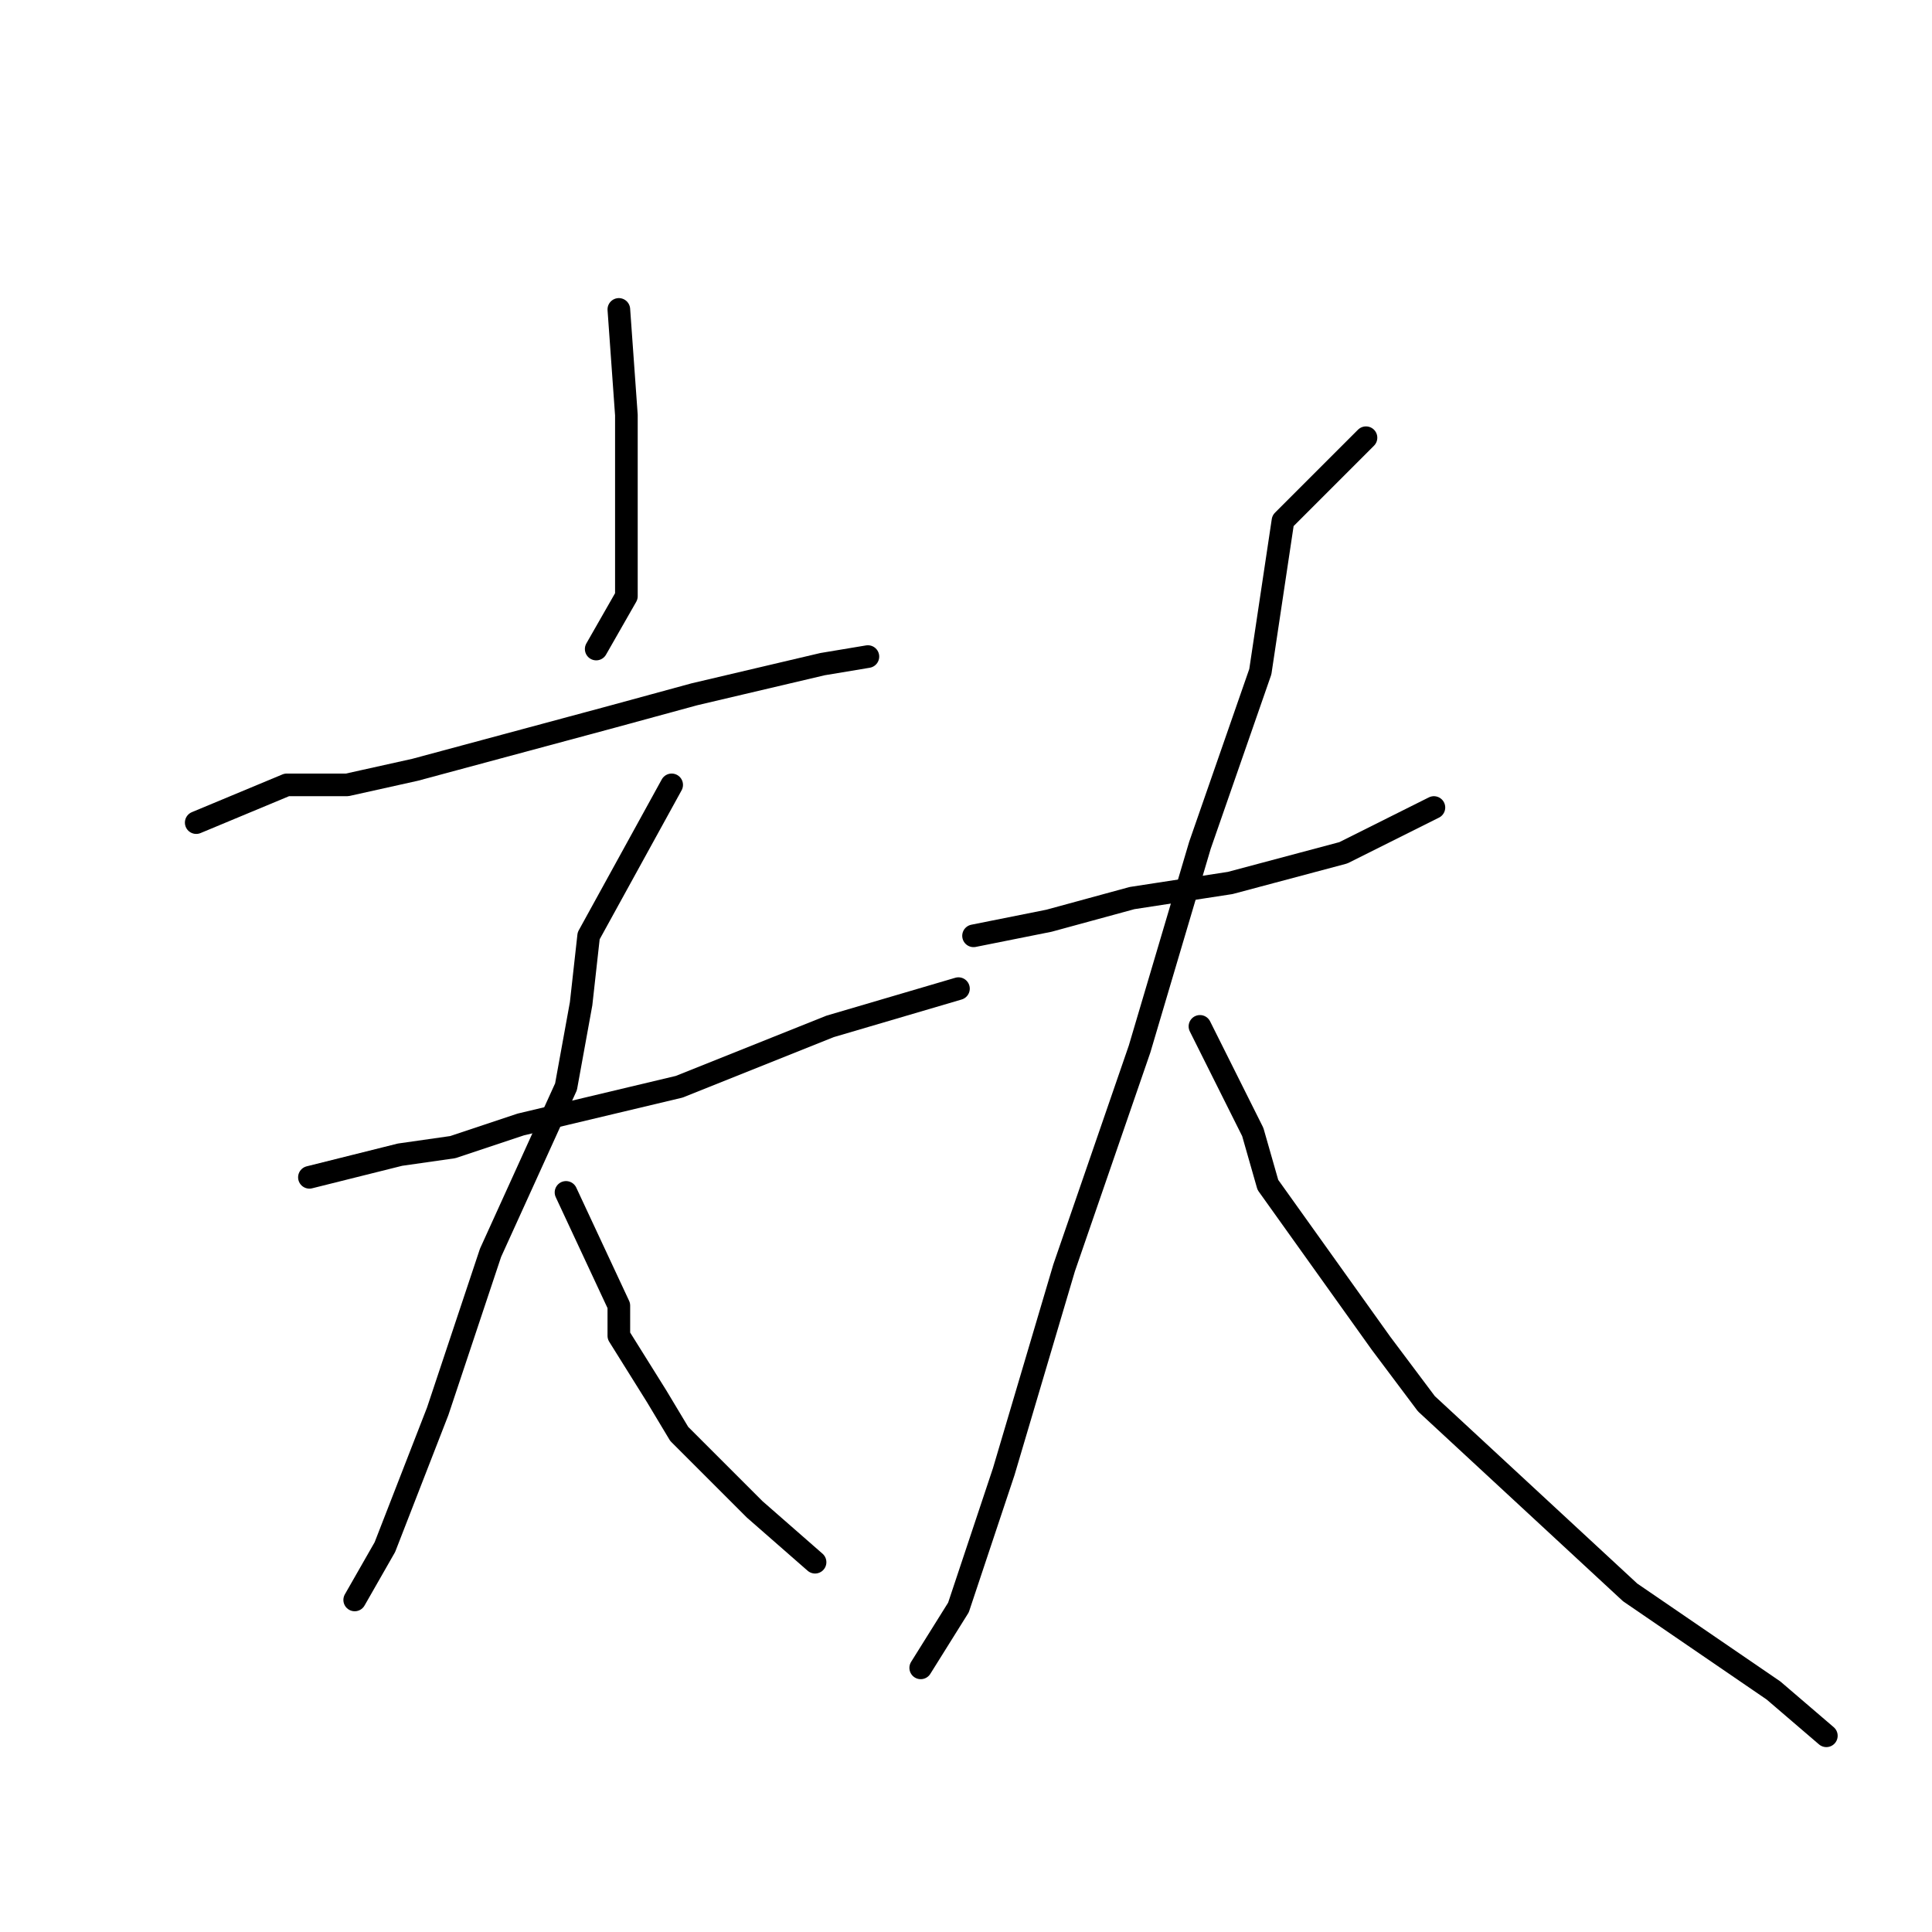 <?xml version="1.0" standalone="no"?>
    <svg width="256" height="256" xmlns="http://www.w3.org/2000/svg" version="1.1">
    <polyline stroke="black" stroke-width="3" stroke-linecap="round" fill="transparent" stroke-linejoin="round" points="82 41 83 55 83 65 83 79 79 86 79 86 " />
        <polyline stroke="black" stroke-width="3" stroke-linecap="round" fill="transparent" stroke-linejoin="round" points="26 109 38 104 46 104 55 102 81 95 92 92 109 88 115 87 115 87 " />
        <polyline stroke="black" stroke-width="3" stroke-linecap="round" fill="transparent" stroke-linejoin="round" points="41 156 53 153 60 152 69 149 90 144 110 136 127 131 127 131 " />
        <polyline stroke="black" stroke-width="3" stroke-linecap="round" fill="transparent" stroke-linejoin="round" points="89 104 78 124 77 133 75 144 65 166 58 187 51 205 47 212 47 212 " />
        <polyline stroke="black" stroke-width="3" stroke-linecap="round" fill="transparent" stroke-linejoin="round" points="75 158 82 173 82 177 87 185 90 190 100 200 108 207 108 207 " />
        <polyline stroke="black" stroke-width="3" stroke-linecap="round" fill="transparent" stroke-linejoin="round" points="129 124 139 122 150 119 163 117 178 113 190 107 190 107 " />
        <polyline stroke="black" stroke-width="3" stroke-linecap="round" fill="transparent" stroke-linejoin="round" points="181 58 170 69 167 89 159 112 151 139 141 168 133 195 127 213 122 221 122 221 " />
        <polyline stroke="black" stroke-width="3" stroke-linecap="round" fill="transparent" stroke-linejoin="round" points="159 136 166 150 168 157 183 178 189 186 216 211 235 224 242 230 242 230 " />
        </svg>